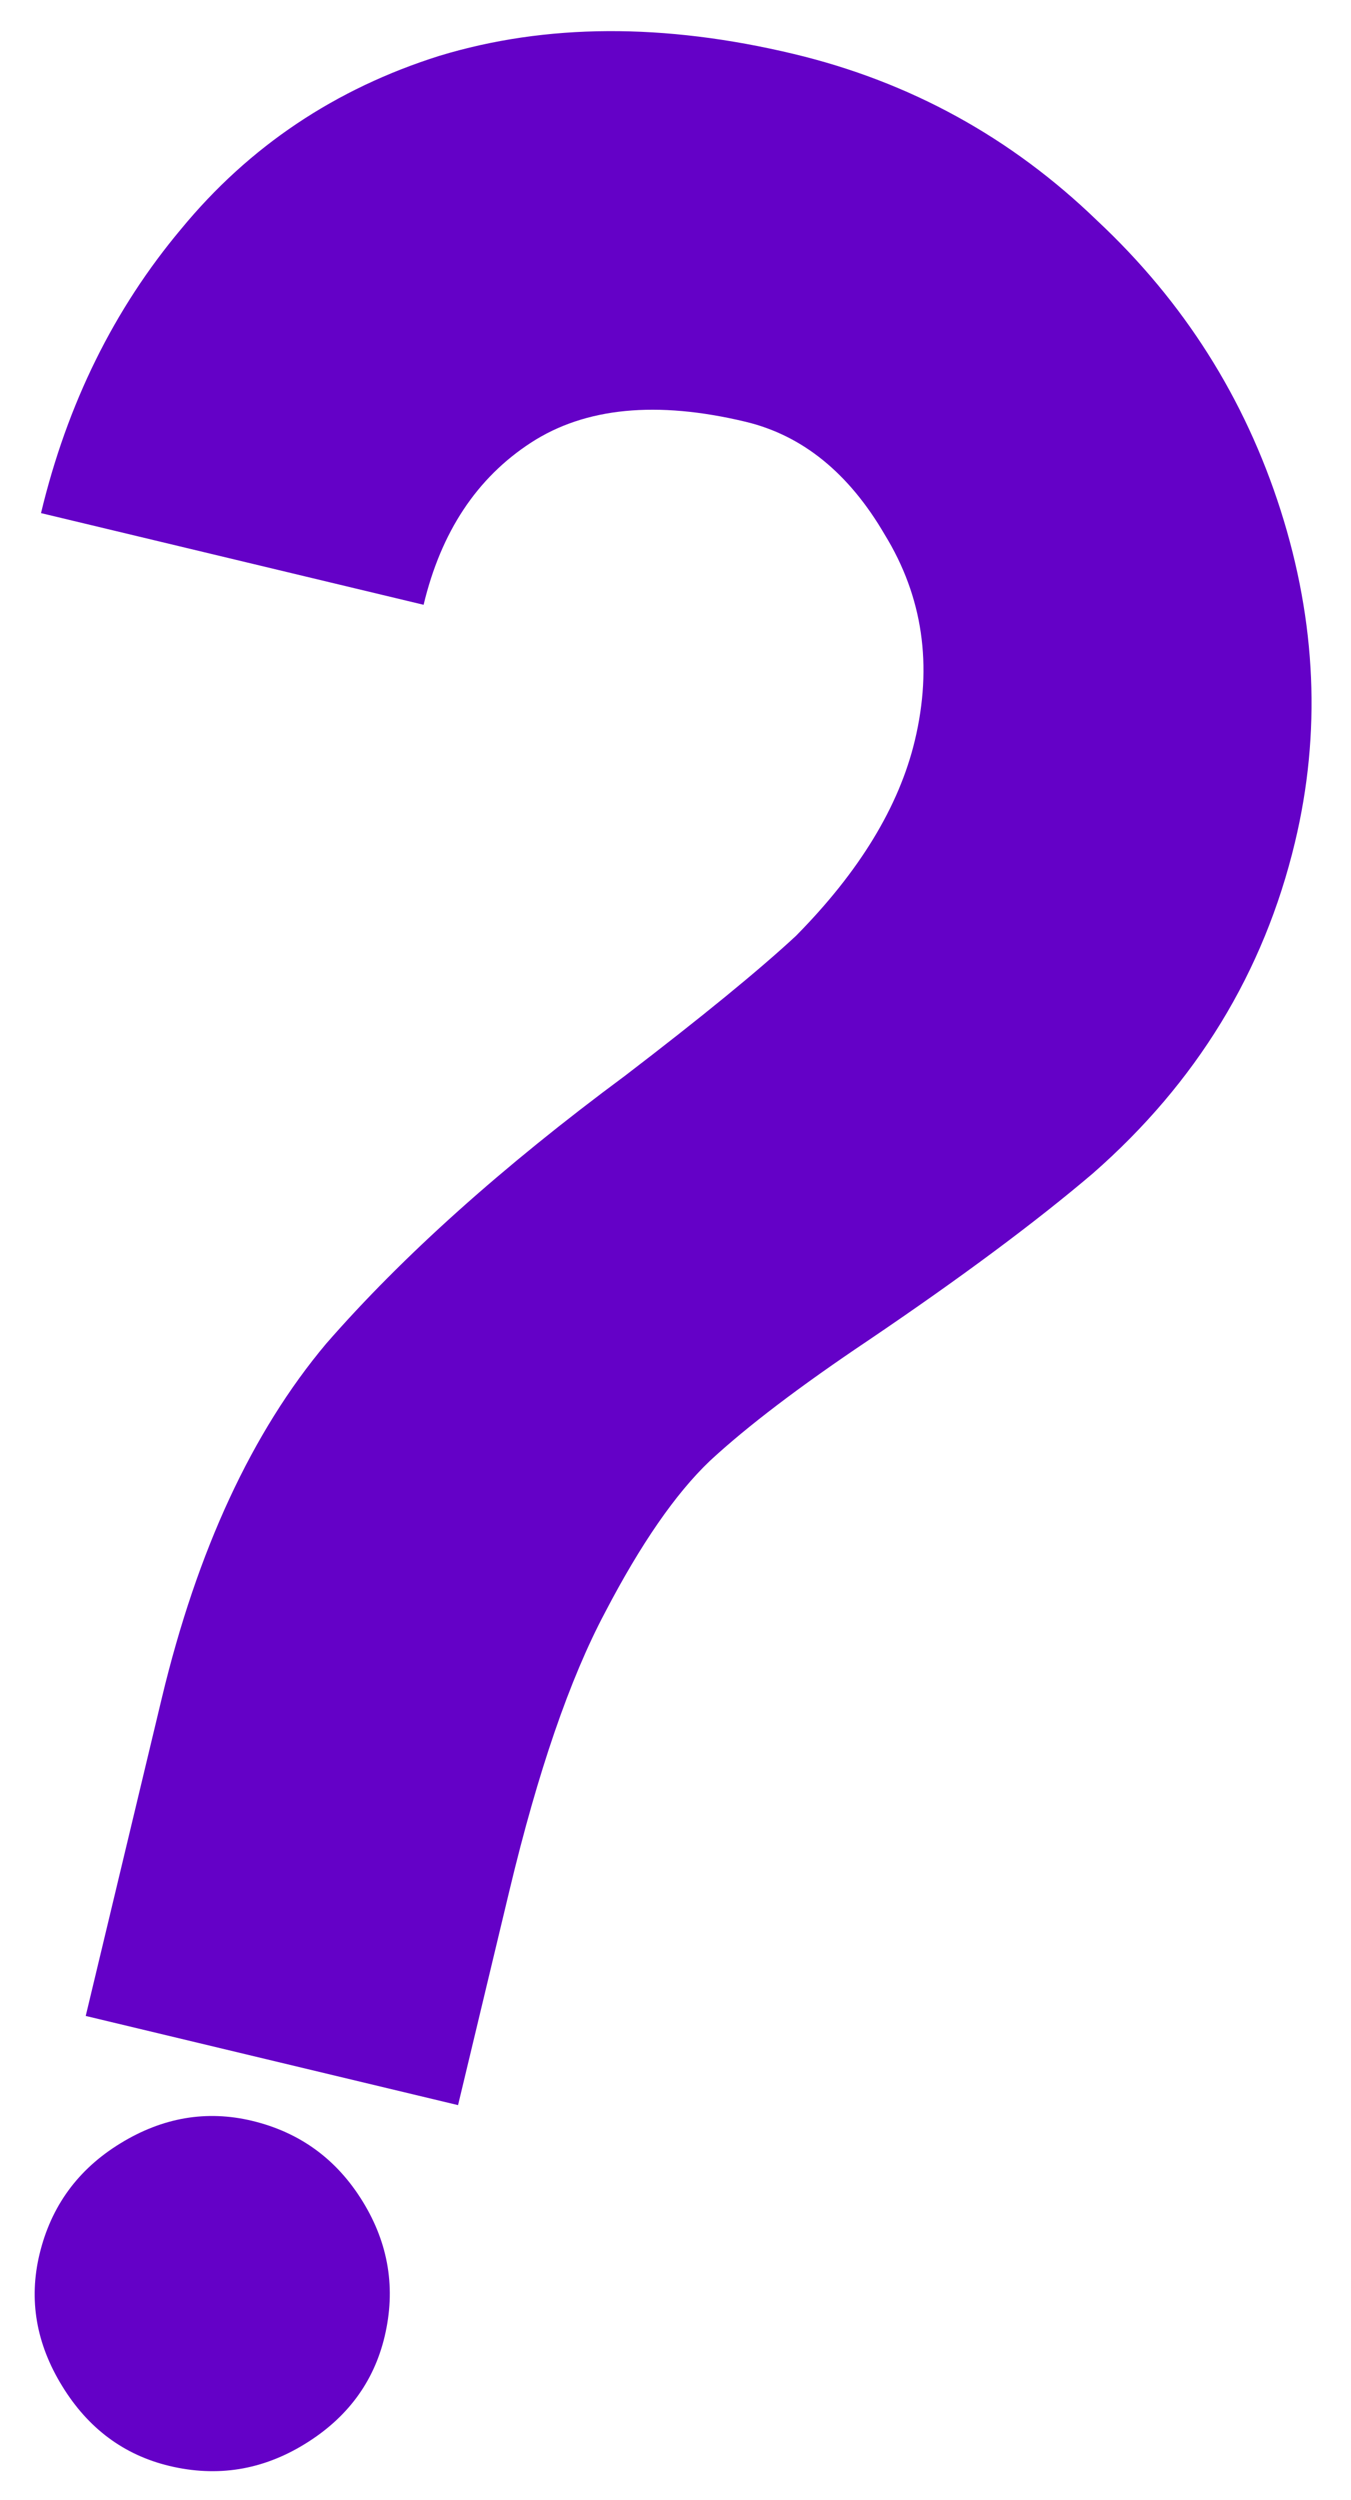 <svg width="20" height="37" viewBox="0 0 20 37" fill="none" xmlns="http://www.w3.org/2000/svg">
<path d="M2.395 25.133C2.92 22.942 3.731 21.193 4.828 19.887C5.959 18.59 7.434 17.268 9.253 15.921C10.388 15.052 11.231 14.363 11.781 13.853C12.721 12.902 13.309 11.937 13.543 10.96C13.809 9.847 13.661 8.831 13.097 7.912C12.566 7.001 11.88 6.444 11.037 6.242C9.722 5.927 8.663 6.03 7.861 6.551C7.059 7.072 6.529 7.872 6.271 8.951L0.607 7.594C0.995 5.976 1.687 4.573 2.684 3.386C3.689 2.166 4.963 1.312 6.506 0.826C8.082 0.348 9.83 0.339 11.752 0.799C13.472 1.211 14.968 2.033 16.241 3.264C17.523 4.463 18.428 5.891 18.958 7.551C19.487 9.211 19.558 10.85 19.17 12.468C18.71 14.389 17.713 16.022 16.179 17.366C15.329 18.089 14.223 18.911 12.861 19.833C11.842 20.516 11.058 21.112 10.508 21.622C10 22.106 9.482 22.856 8.954 23.87C8.434 24.85 7.964 26.217 7.544 27.97C7.544 27.97 7.395 28.594 7.096 29.841L6.781 31.156L1.269 29.836L2.395 25.133ZM5.693 34.585C5.531 35.259 5.137 35.789 4.51 36.173C3.883 36.558 3.216 36.665 2.508 36.496C1.834 36.334 1.304 35.94 0.92 35.313C0.535 34.687 0.423 34.036 0.585 33.362C0.755 32.654 1.153 32.107 1.78 31.723C2.406 31.338 3.057 31.227 3.731 31.388C4.439 31.558 4.985 31.956 5.37 32.583C5.755 33.209 5.862 33.877 5.693 34.585Z" fill="#6401C7"/>
</svg>
